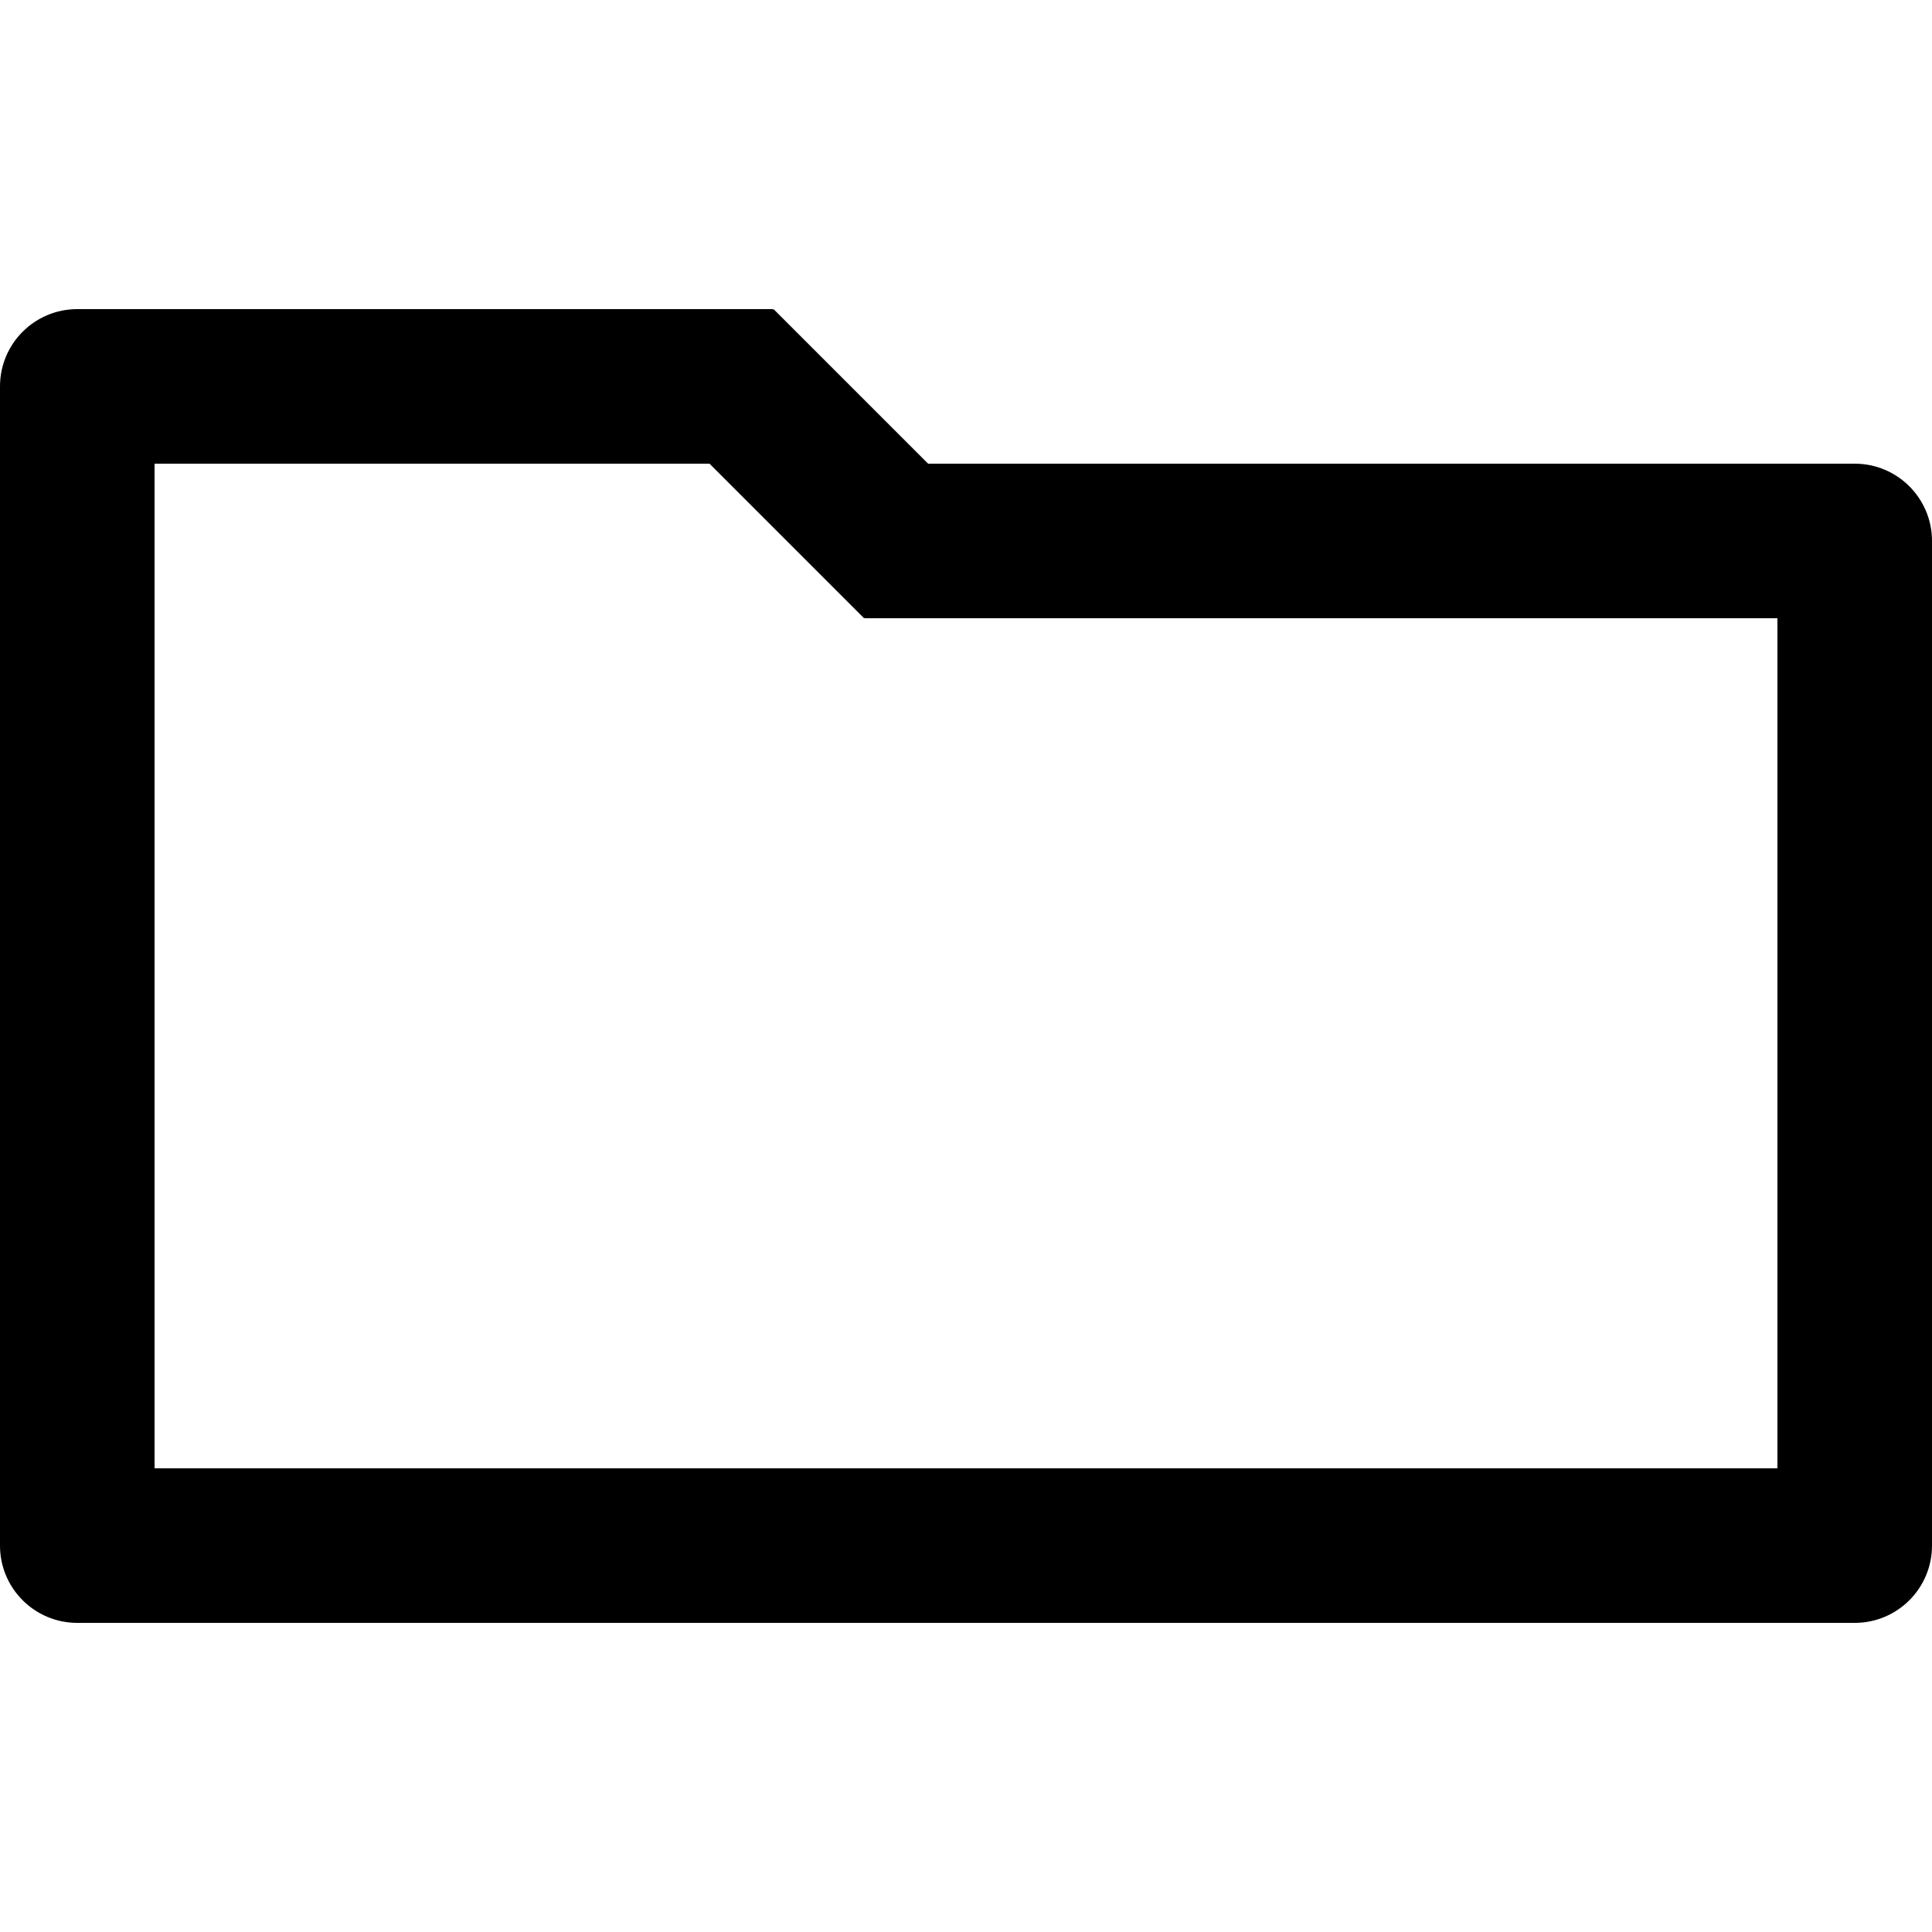 <?xml version="1.0"?>
<svg preserveAspectRatio="xMidYMid meet" viewBox="0 0 500 500" width="500" height="500" xmlns="http://www.w3.org/2000/svg" xmlns:svg="http://www.w3.org/2000/svg">
 <!-- Created with SVG-edit - https://github.com/SVG-Edit/svgedit-->

 <g class="layer">
  <title>Layer 1</title>
  <ellipse cx="20" cy="100"  id="svg_66" rx="20" ry="20"  stroke-width="0"/>
  <rect  height="40" id="svg_67"  stroke-width="0" width="180" x="20" y="80"/>
  <ellipse cx="20" cy="400"  id="svg_69" rx="20" ry="20"  stroke-width="0"/>
  <ellipse cx="480" cy="400"  id="svg_70" rx="20" ry="20"  stroke-width="0"/>
  <rect  height="40" id="svg_71"  stroke-width="0" width="460" x="20" y="380"/>
  <ellipse cx="480" cy="140"  id="svg_72" rx="20" ry="20"  stroke-width="0"/>
  <rect  height="40" id="svg_73"  stroke-width="0" width="256.3" x="223.7" y="120"/>
  <rect  height="73.122" id="svg_74"  stroke-width="0" transform="rotate(-45, 211.901, 119.992)" width="40" x="191.901" y="83.431"/>
  <rect  height="300" id="svg_75"  stroke-width="0" width="40" y="100"/>
  <rect  height="260" id="svg_78"  stroke-width="0" width="40" x="460" y="140"/>
 </g>
</svg>